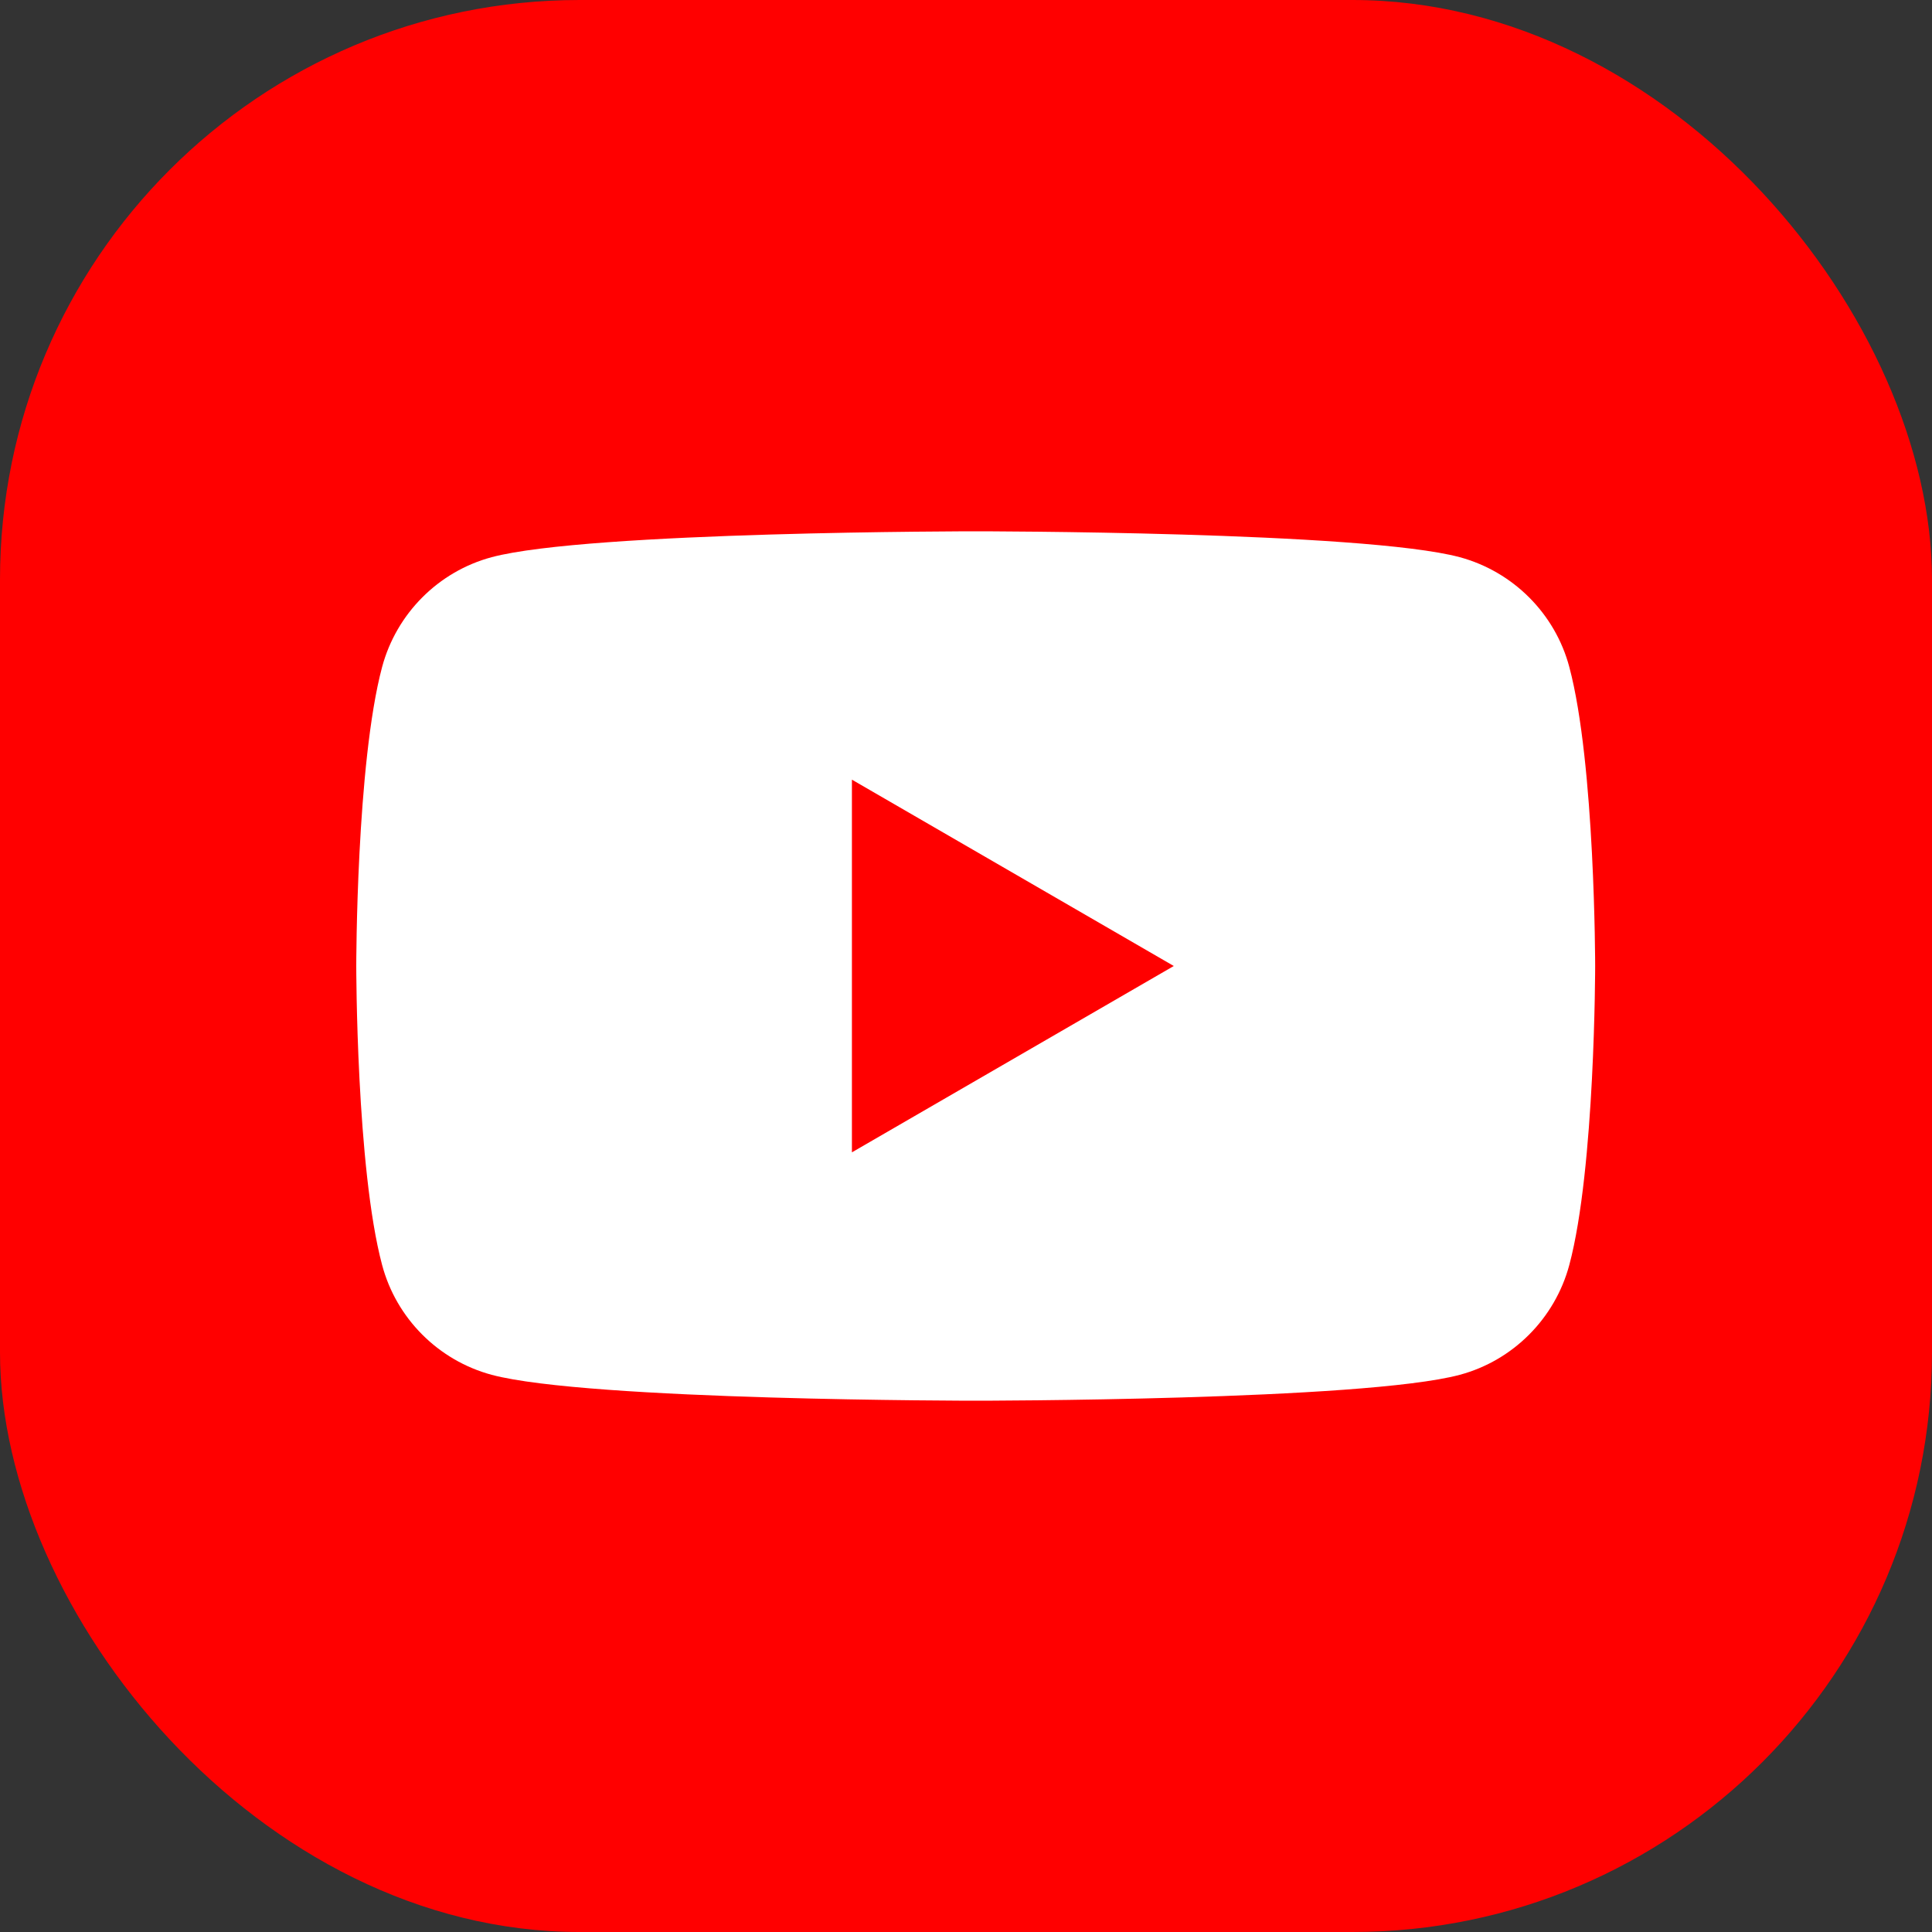 <svg width="40" height="40" viewBox="0 0 40 40" fill="none" xmlns="http://www.w3.org/2000/svg">
<rect x="0" y="0" width="40" height="40" fill="#333333" stroke="none"/>
<rect width="40" height="40" rx="12" fill="#FF0000"/>
<path d="M32.491 13.81C32.198 12.706 31.328 11.835 30.223 11.536C28.223 11 20.201 11 20.201 11C20.201 11 12.183 11 10.179 11.536C9.078 11.831 8.208 12.702 7.911 13.81C7.376 15.815 7.376 20 7.376 20C7.376 20 7.376 24.185 7.911 26.189C8.204 27.294 9.073 28.166 10.179 28.464C12.183 29 20.201 29 20.201 29C20.201 29 28.223 29 30.223 28.464C31.324 28.169 32.194 27.298 32.491 26.189C33.026 24.185 33.026 20 33.026 20C33.026 20 33.026 15.815 32.491 13.81Z" fill="white"/>
<path d="M17.638 23.858L24.302 20L17.638 16.142V23.858Z" fill="#FF0000"/>
</svg>
